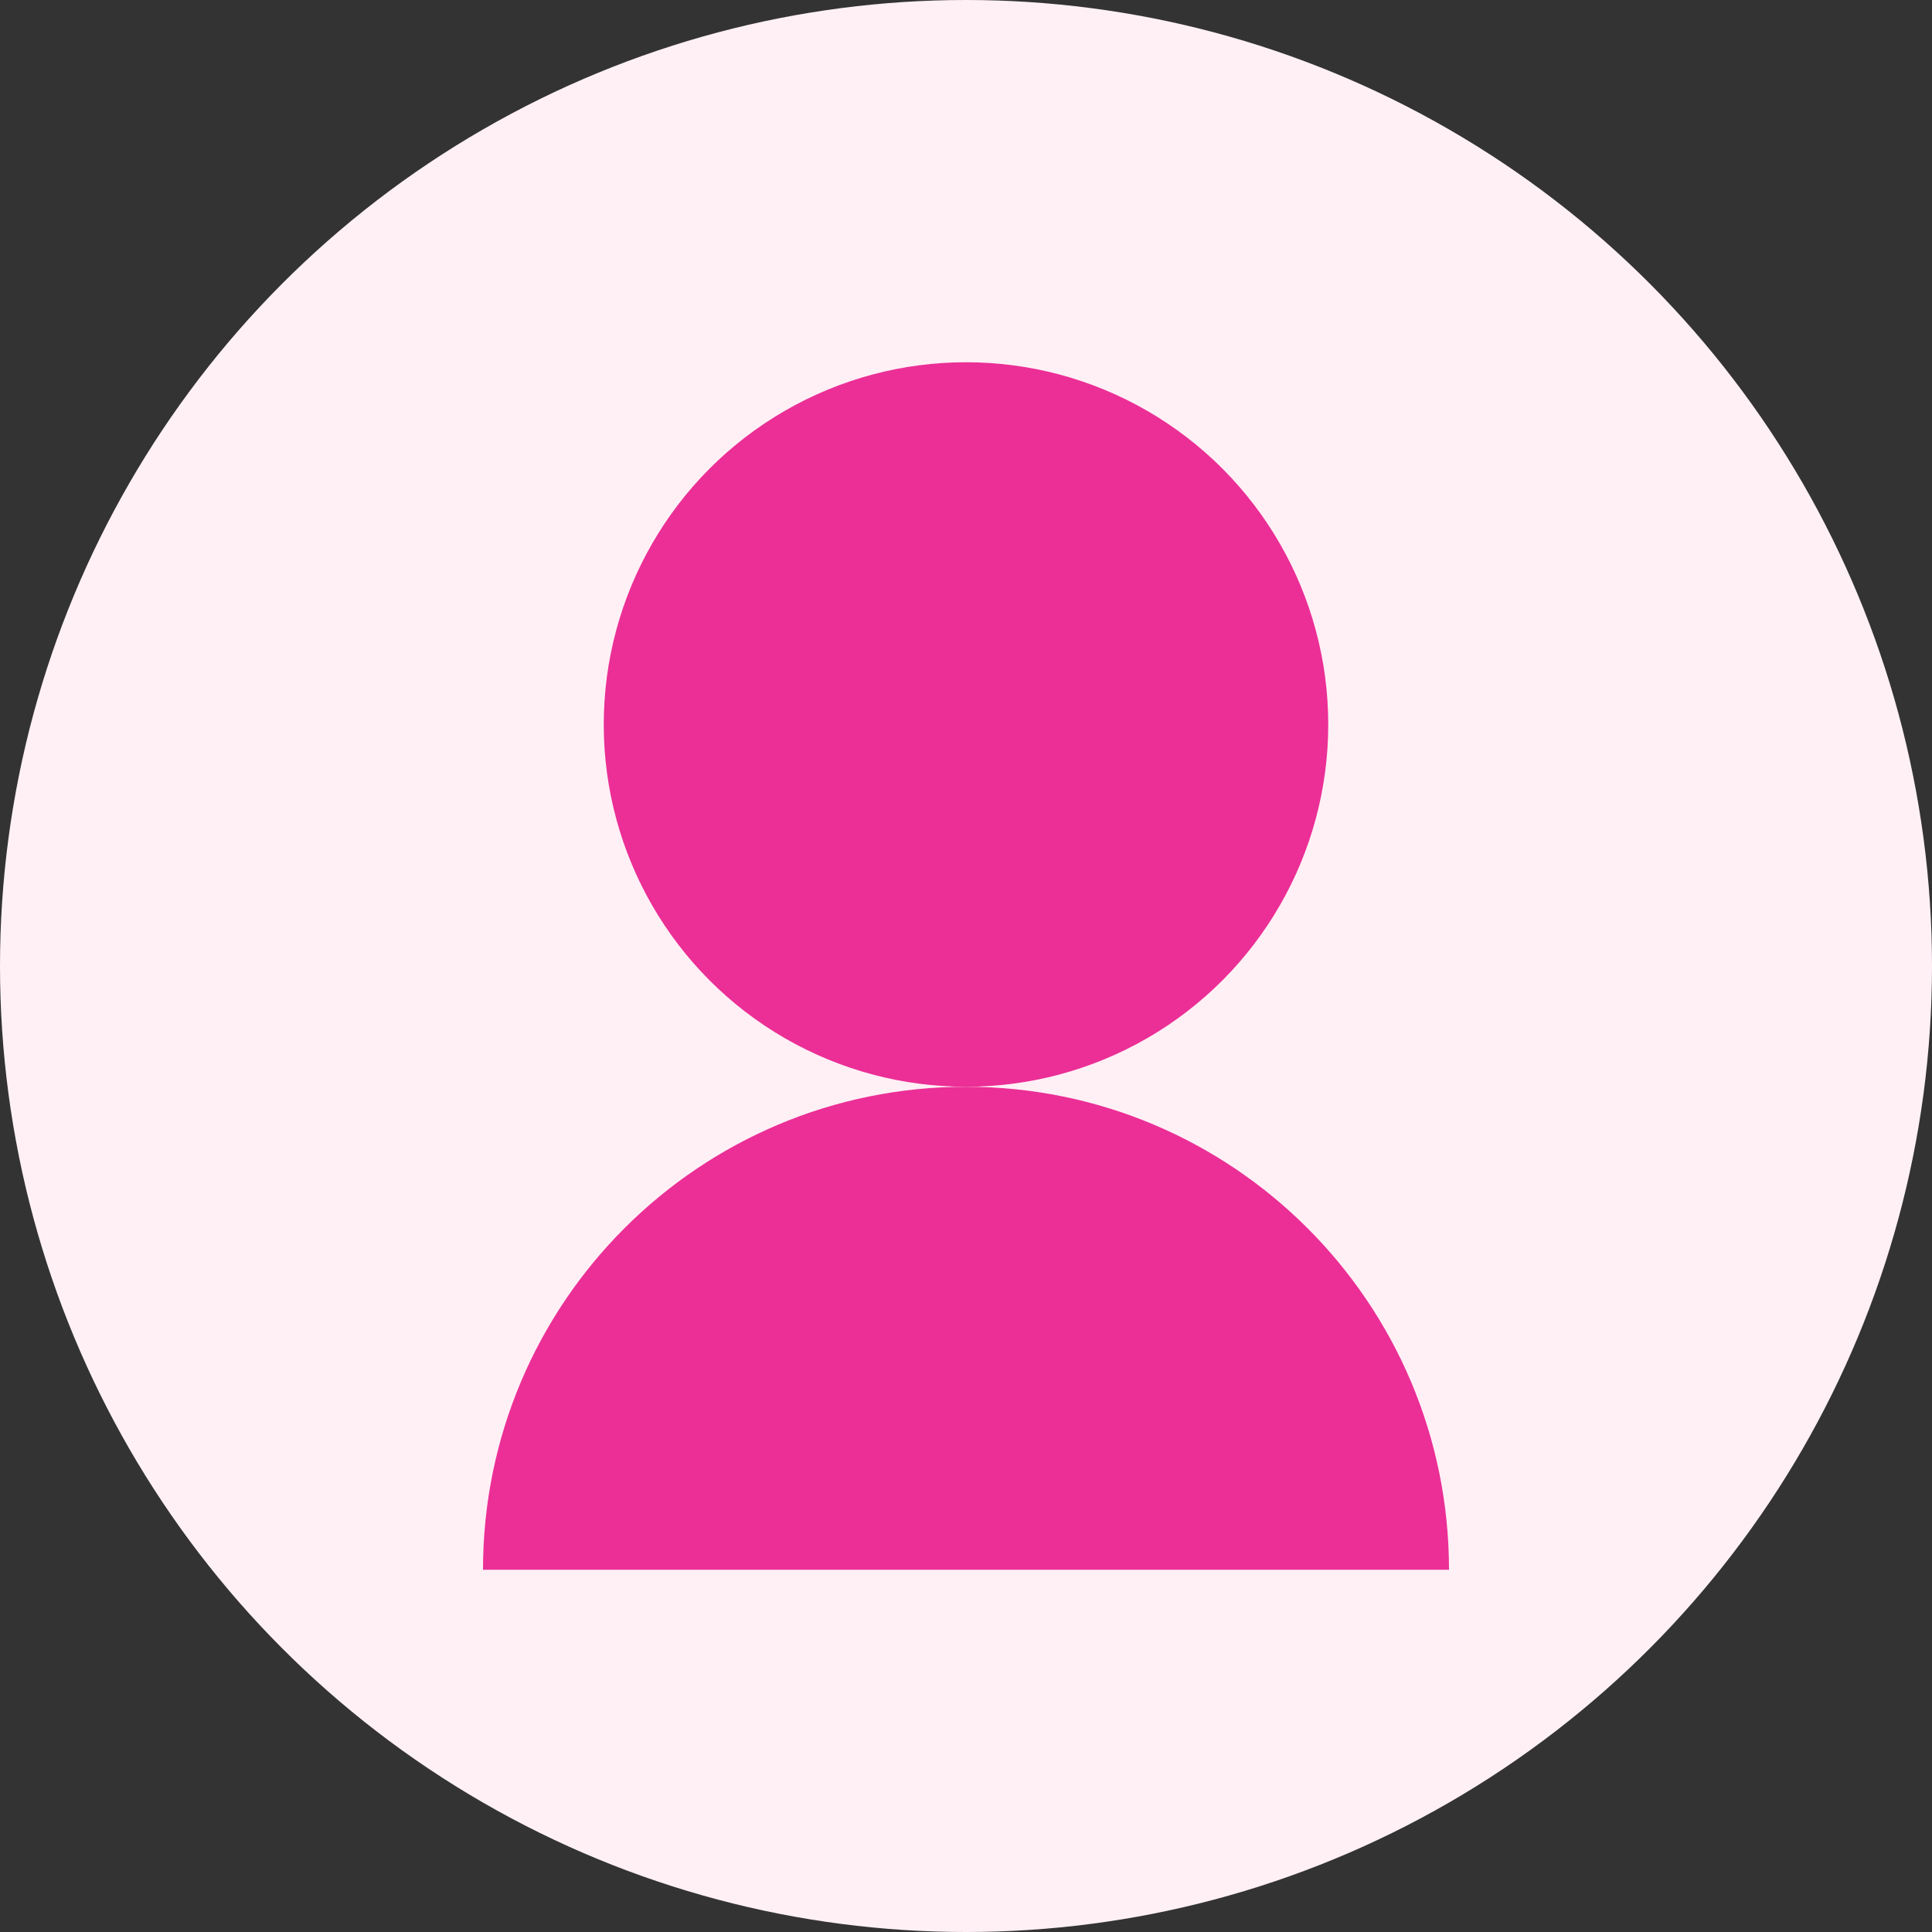 <?xml version="1.0" encoding="UTF-8"?>
<svg width="64" height="64" viewBox="0 0 64 64" fill="none" xmlns="http://www.w3.org/2000/svg">
  <rect x="0" y="0" width="64" height="64" fill="#333333" stroke="none"/>
  <circle cx="32" cy="32" r="32" fill="#FFF0F6"/>
  <circle cx="32" cy="24" r="12" fill="#EB2F96"/>
  <path d="M32 36C23.163 36 16 43.163 16 52H48C48 43.163 40.837 36 32 36Z" fill="#EB2F96"/>
</svg>
